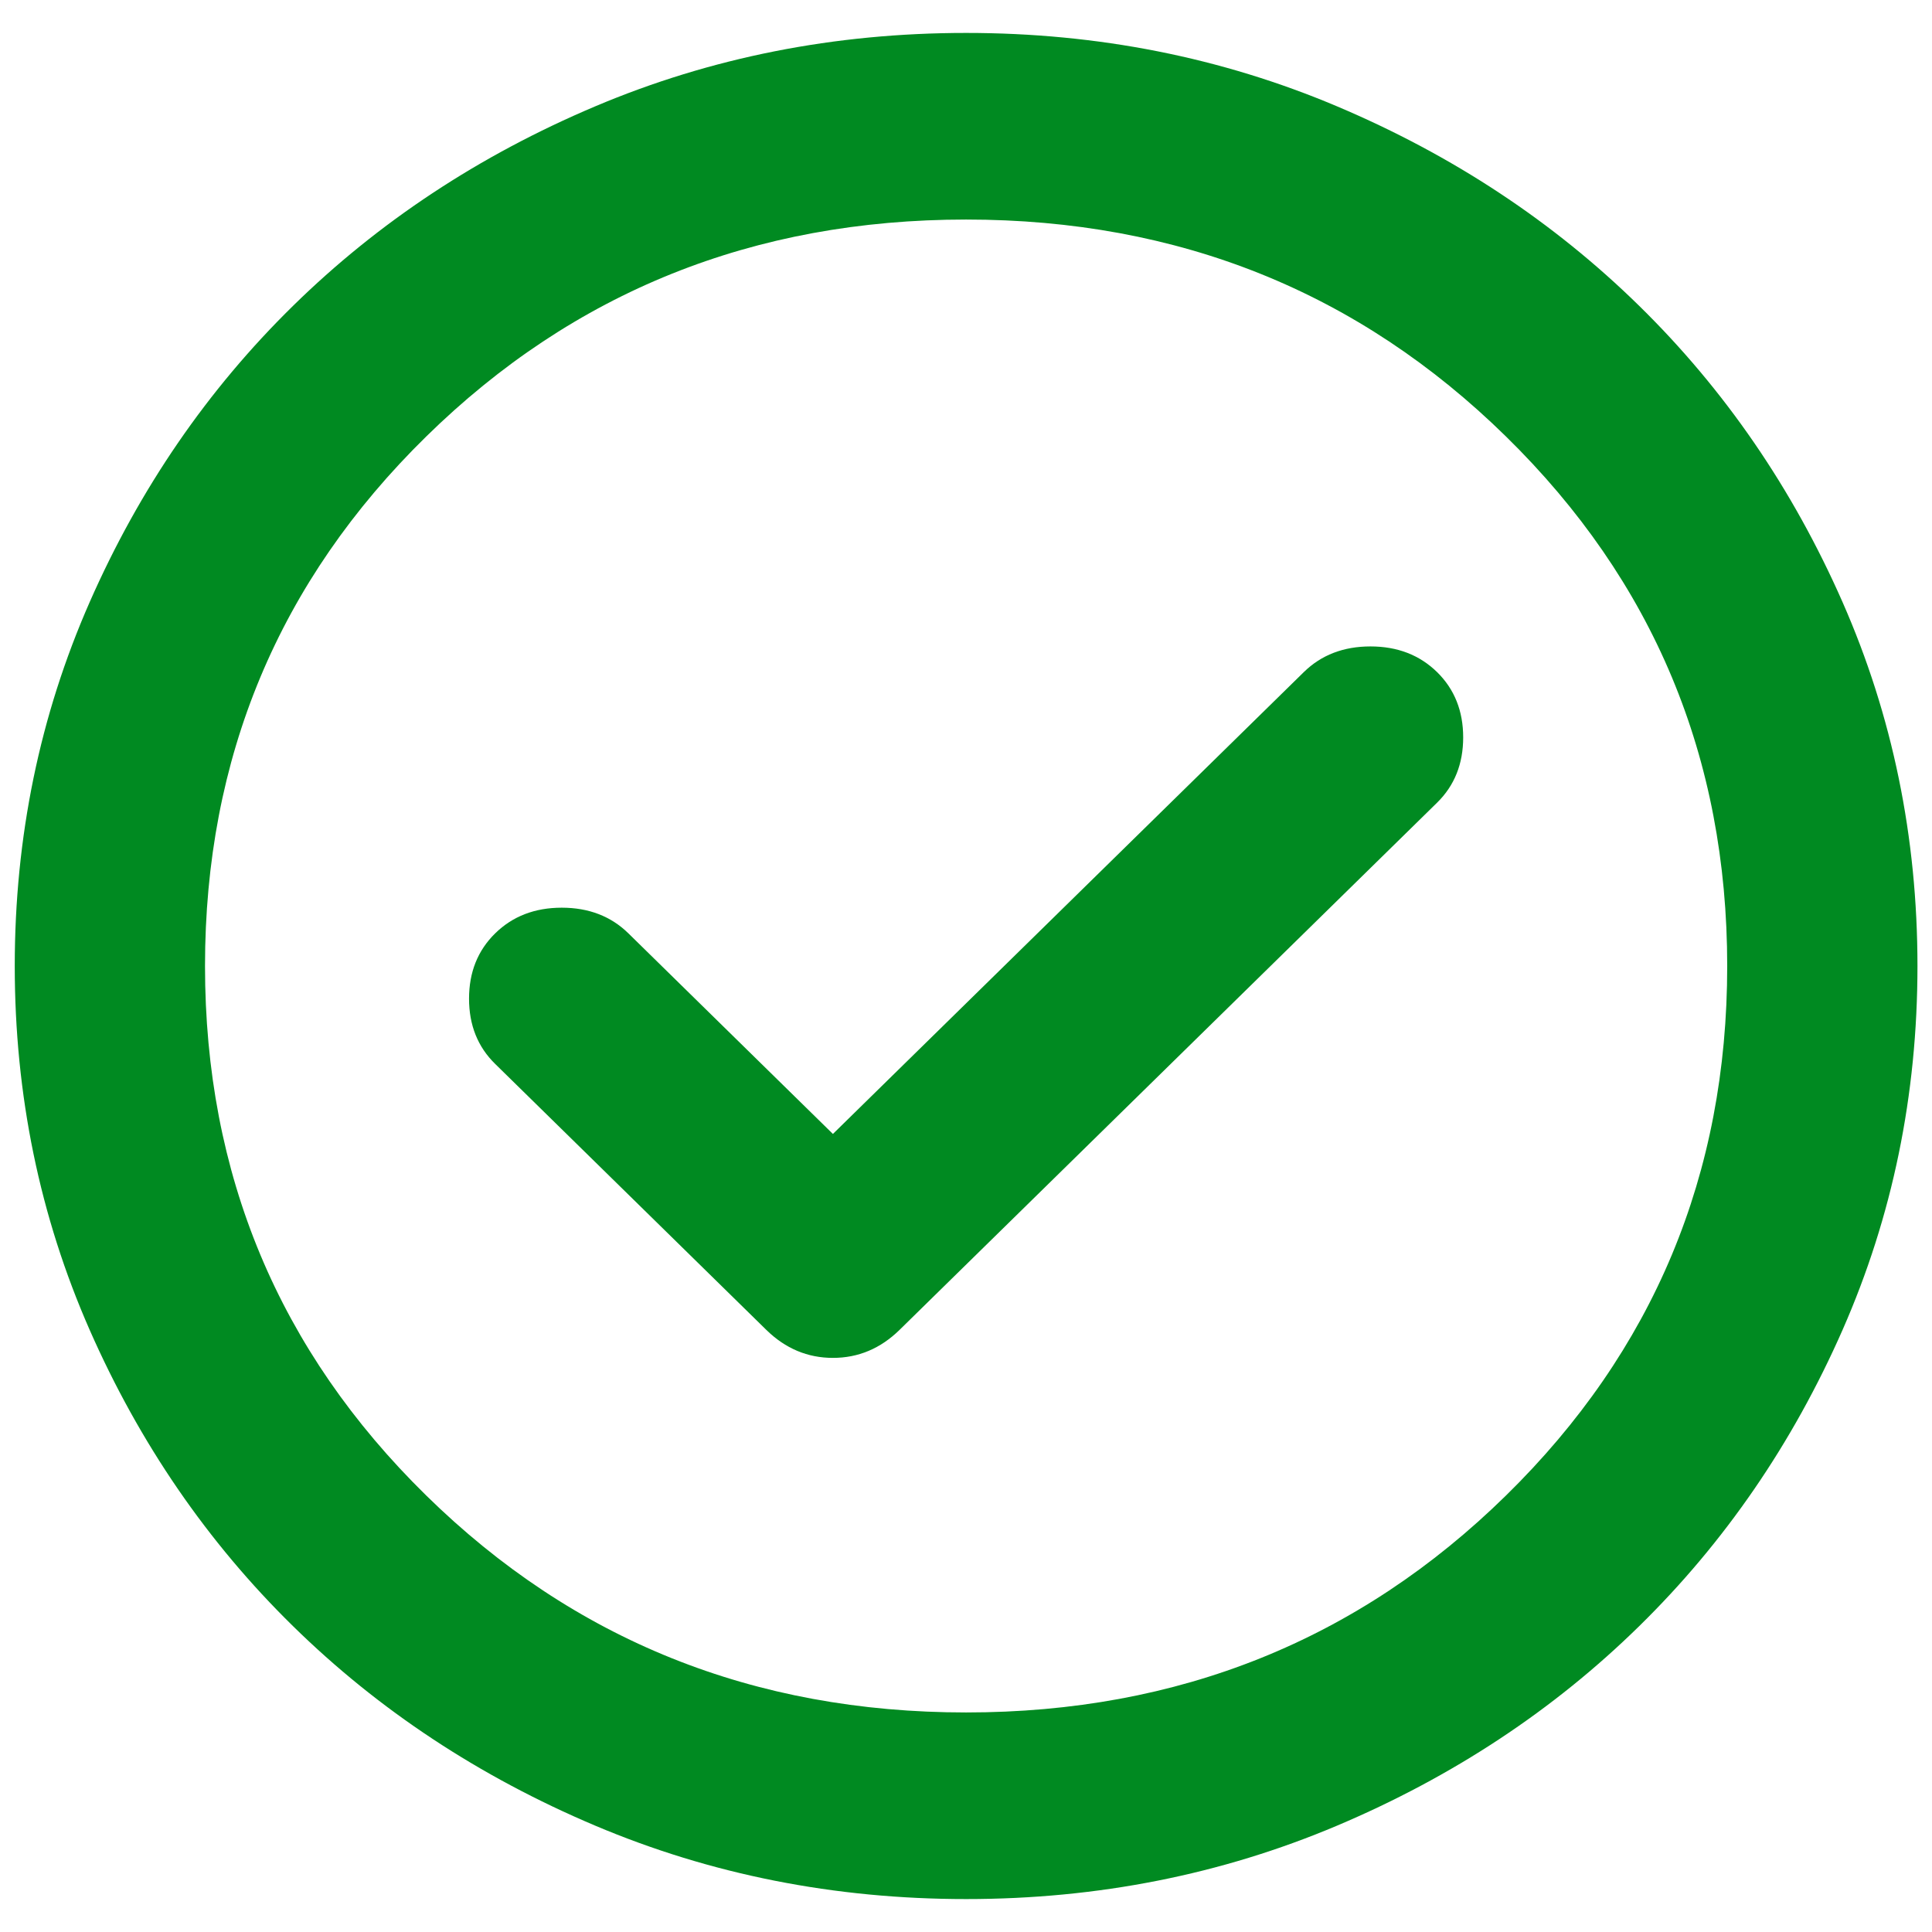 <svg width="44" height="44" viewBox="0 0 44 44" fill="none" xmlns="http://www.w3.org/2000/svg">
<path d="M18.969 25.825L14.311 21.256C13.914 20.867 13.408 20.672 12.794 20.672C12.18 20.672 11.675 20.867 11.278 21.256C10.88 21.646 10.682 22.142 10.682 22.744C10.682 23.346 10.88 23.842 11.278 24.231L17.453 30.288C17.886 30.712 18.392 30.925 18.969 30.925C19.547 30.925 20.053 30.712 20.486 30.288L32.728 18.281C33.125 17.892 33.323 17.396 33.323 16.794C33.323 16.192 33.125 15.696 32.728 15.306C32.33 14.917 31.825 14.722 31.211 14.722C30.597 14.722 30.091 14.917 29.694 15.306L18.969 25.825ZM22.003 43.25C19.005 43.25 16.189 42.692 13.553 41.577C10.916 40.461 8.623 38.947 6.673 37.034C4.723 35.122 3.18 32.873 2.042 30.288C0.905 27.702 0.336 24.94 0.336 22C0.336 19.06 0.905 16.298 2.042 13.713C3.18 11.127 4.723 8.878 6.673 6.966C8.623 5.053 10.916 3.539 13.553 2.423C16.189 1.308 19.005 0.75 22.003 0.75C25 0.75 27.817 1.308 30.453 2.423C33.089 3.539 35.382 5.053 37.332 6.966C39.282 8.878 40.825 11.127 41.963 13.713C43.1 16.298 43.669 19.06 43.669 22C43.669 24.94 43.1 27.702 41.963 30.288C40.825 32.873 39.282 35.122 37.332 37.034C35.382 38.947 33.089 40.461 30.453 41.577C27.817 42.692 25 43.25 22.003 43.25ZM22.003 39C26.841 39 30.94 37.353 34.298 34.059C37.657 30.766 39.336 26.746 39.336 22C39.336 17.254 37.657 13.234 34.298 9.941C30.94 6.647 26.841 5 22.003 5C17.164 5 13.065 6.647 9.707 9.941C6.348 13.234 4.669 17.254 4.669 22C4.669 26.746 6.348 30.766 9.707 34.059C13.065 37.353 17.164 39 22.003 39Z" fill="#008A21"/>
</svg>
